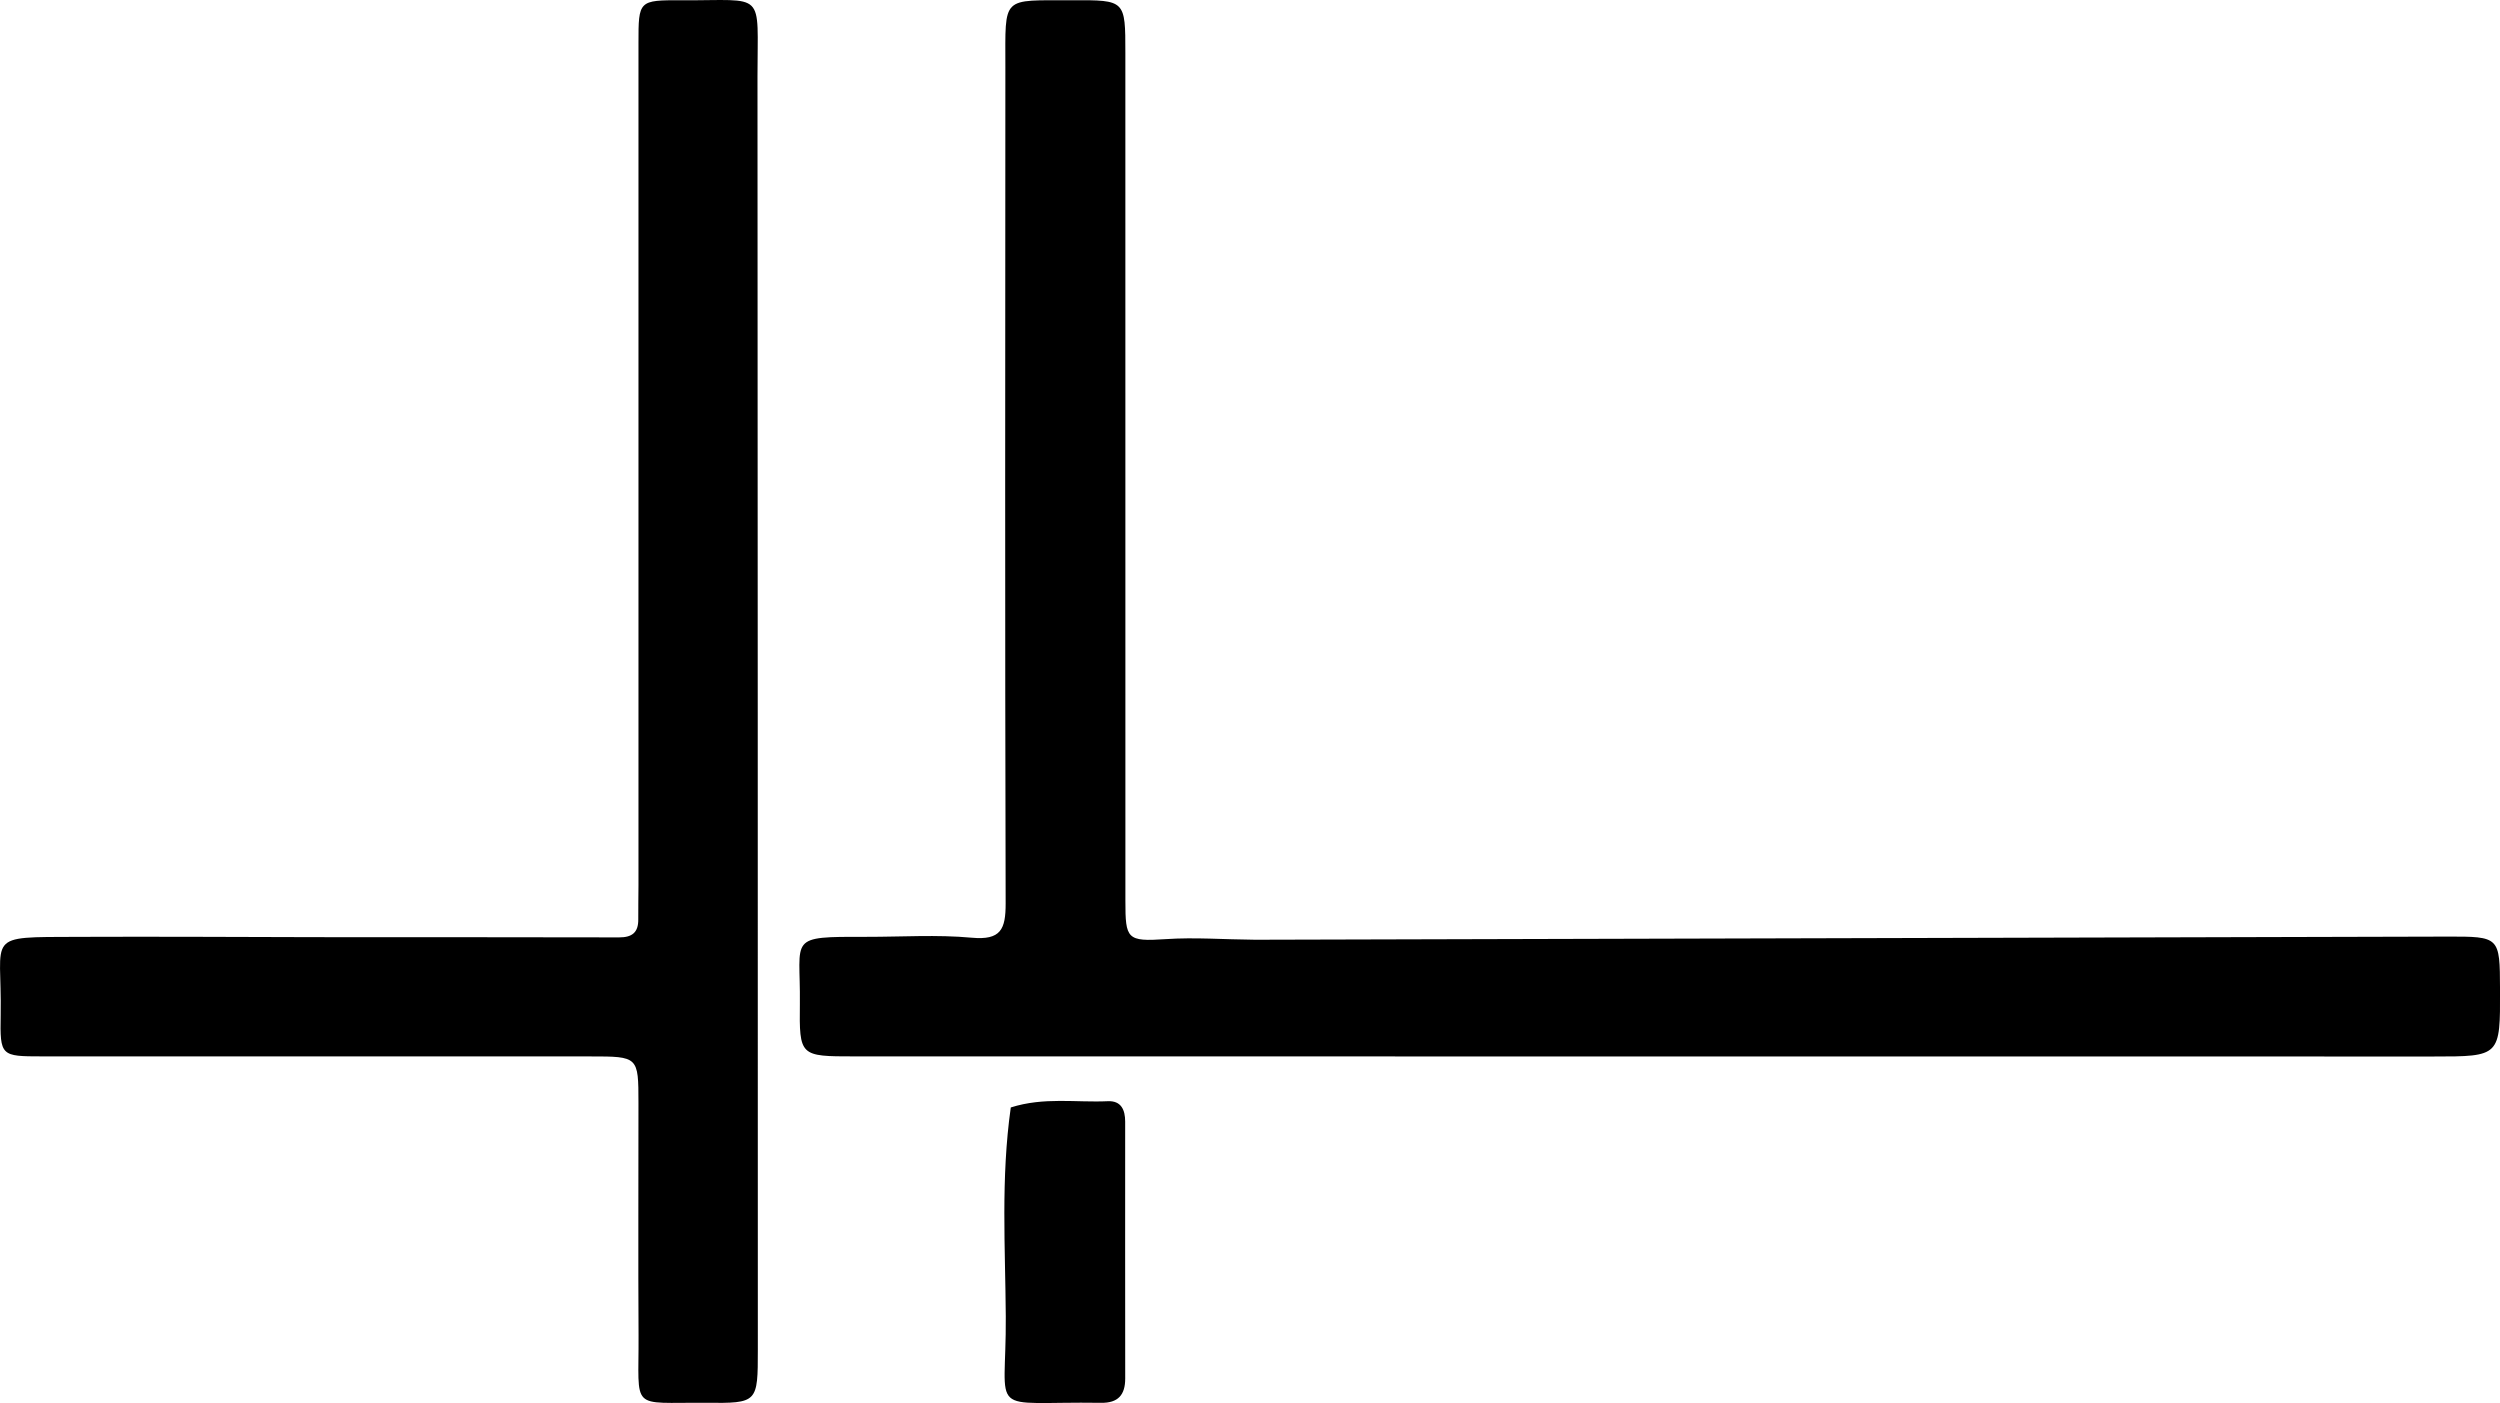 <svg xmlns="http://www.w3.org/2000/svg" xmlns:xlink="http://www.w3.org/1999/xlink" version="1.1" id="Layer_1" x="0px" y="0px" enable-background="new 0 0 784 1024" xml:space="preserve" viewBox="241.61 364.89 403.54 226.47">
<path fill="#000000" opacity="1" stroke="none" d=" M444.211,516.579   C508.649,516.409 572.612,516.234 636.574,516.072   C645.121,516.051 645.121,516.082 645.153,524.55   C645.195,535.429 645.195,535.428 634.366,535.427   C549.409,535.421 464.453,535.417 379.496,535.409   C370.716,535.408 370.622,535.398 370.722,526.859   C370.848,516.083 368.569,516.087 381.477,516.11   C387.14,516.12 392.84,515.732 398.457,516.25   C403.164,516.683 403.95,514.901 403.938,510.693   C403.818,465.717 403.871,420.739 403.893,375.762   C403.898,364.053 403.168,364.982 414.738,364.931   C423.263,364.893 423.261,364.923 423.261,373.395   C423.261,419.038 423.26,464.682 423.267,510.325   C423.267,516.46 423.508,516.904 429.77,516.481   C434.452,516.164 439.081,516.537 444.211,516.579  z"/>
<path fill="#000000" opacity="1" stroke="none" d=" M292.618,516.163   C309.233,516.177 325.389,516.158 341.545,516.2   C343.637,516.205 344.66,515.411 344.637,513.293   C344.618,511.46 344.67,509.627 344.67,507.794   C344.671,462.463 344.666,417.133 344.67,371.802   C344.671,364.977 344.691,364.898 351.686,364.935   C365.358,365.008 363.871,363.17 363.881,377.222   C363.929,445.718 363.924,514.214 363.936,582.709   C363.937,591.337 363.932,591.4 355.58,591.327   C343.14,591.218 344.757,592.818 344.682,580.433   C344.607,567.934 344.674,555.435 344.667,542.935   C344.662,535.426 344.651,535.415 336.9,535.414   C307.402,535.41 277.904,535.422 248.406,535.408   C241.75,535.405 241.598,535.366 241.719,528.75   C241.959,515.622 238.877,516.178 254.162,516.114   C266.828,516.062 279.494,516.132 292.618,516.163  z"/>
<path fill="#000000" opacity="1" stroke="none" d=" M404.766,543.651   C410.126,541.945 415.298,542.88 420.42,542.643   C422.597,542.543 423.231,544.051 423.231,545.939   C423.233,559.754 423.216,573.57 423.237,587.386   C423.242,590.057 422.089,591.368 419.341,591.328   C400.579,591.053 404.071,593.93 403.959,577.395   C403.885,566.273 403.149,555.122 404.766,543.651  z"/>
</svg>